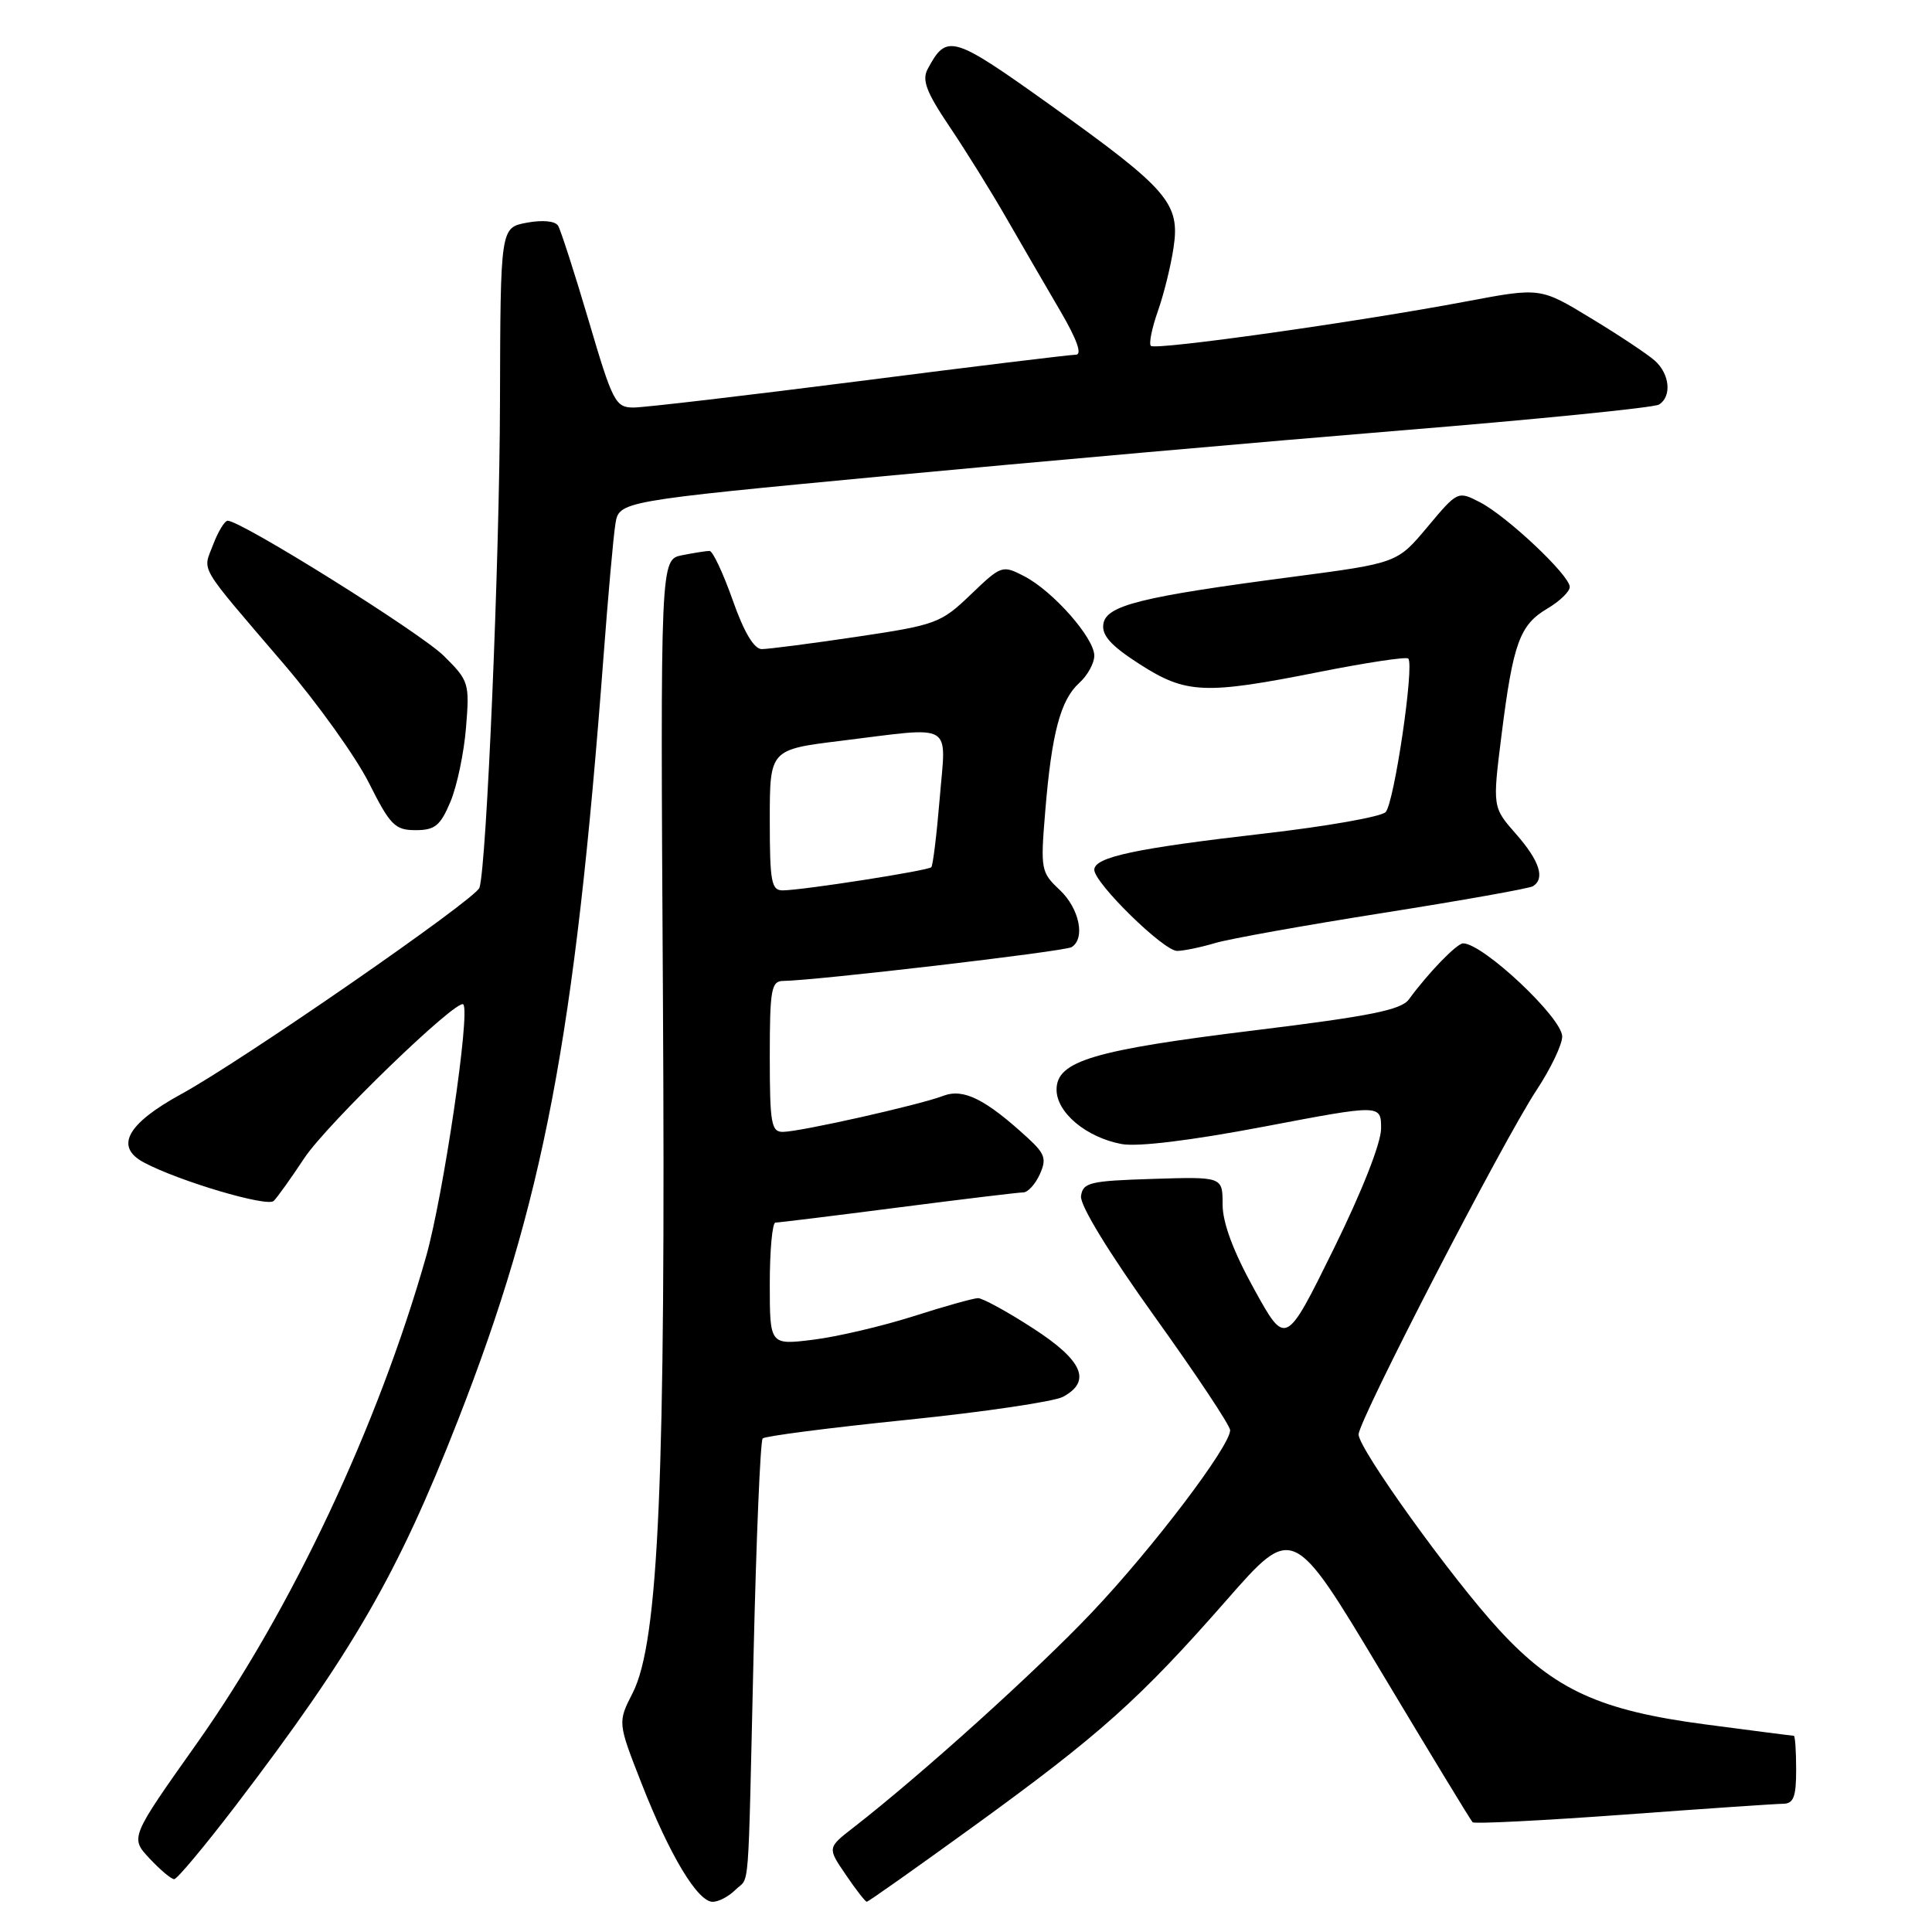<?xml version="1.0" encoding="UTF-8" standalone="no"?>
<!DOCTYPE svg PUBLIC "-//W3C//DTD SVG 1.1//EN" "http://www.w3.org/Graphics/SVG/1.1/DTD/svg11.dtd" >
<svg xmlns="http://www.w3.org/2000/svg" xmlns:xlink="http://www.w3.org/1999/xlink" version="1.1" viewBox="0 0 256 256">
 <g >
 <path fill="currentColor"
d=" M 97.43 250.43 C 99.38 248.48 99.08 252.28 99.85 219.33 C 100.21 203.84 100.75 190.91 101.06 190.60 C 101.37 190.29 109.96 189.18 120.15 188.14 C 130.34 187.10 139.65 185.72 140.84 185.09 C 144.69 183.03 143.48 180.26 136.84 175.98 C 133.46 173.79 130.20 172.01 129.59 172.01 C 128.99 172.02 125.12 173.10 121.00 174.42 C 116.88 175.73 110.91 177.13 107.75 177.52 C 102.00 178.23 102.00 178.23 102.00 170.12 C 102.00 165.65 102.34 162.00 102.75 162.00 C 103.16 162.00 110.47 161.10 119.00 160.00 C 127.53 158.90 134.99 158.00 135.59 158.00 C 136.19 158.00 137.17 156.93 137.77 155.62 C 138.70 153.57 138.48 152.89 136.18 150.78 C 130.57 145.63 127.67 144.19 125.00 145.20 C 121.85 146.41 106.09 149.95 103.75 149.98 C 102.20 150.00 102.00 148.87 102.00 140.00 C 102.00 131.15 102.20 130.00 103.75 129.98 C 108.00 129.94 141.09 126.07 141.99 125.50 C 143.85 124.36 143.02 120.37 140.42 117.92 C 137.93 115.59 137.86 115.21 138.50 107.50 C 139.35 97.16 140.52 92.75 143.00 90.50 C 144.10 89.51 145.00 87.88 145.00 86.88 C 145.00 84.53 139.53 78.33 135.73 76.36 C 132.81 74.85 132.69 74.89 128.63 78.78 C 124.67 82.58 124.04 82.81 113.50 84.38 C 107.45 85.28 101.80 86.01 100.93 86.01 C 99.91 86.00 98.57 83.75 97.08 79.50 C 95.81 75.92 94.44 73.00 94.02 73.00 C 93.59 73.00 91.96 73.26 90.38 73.57 C 87.50 74.15 87.50 74.15 87.84 131.82 C 88.22 195.97 87.29 217.56 83.83 224.33 C 81.84 228.23 81.84 228.23 85.03 236.37 C 88.75 245.86 92.44 252.00 94.44 252.00 C 95.22 252.00 96.56 251.29 97.43 250.43 Z  M 129.11 241.92 C 145.77 229.84 151.00 225.17 162.54 212.01 C 171.32 202.00 171.32 202.00 183.01 221.52 C 189.44 232.25 194.89 241.23 195.13 241.46 C 195.36 241.69 204.32 241.24 215.03 240.46 C 225.74 239.67 235.29 239.02 236.25 239.01 C 237.66 239.00 238.00 238.11 238.00 234.50 C 238.00 232.03 237.86 230.00 237.69 230.00 C 237.51 230.00 232.23 229.32 225.94 228.49 C 211.96 226.65 205.96 223.90 198.67 215.99 C 192.39 209.18 180.06 192.04 180.02 190.08 C 179.99 188.27 199.18 151.12 203.63 144.40 C 205.48 141.59 207.00 138.42 207.00 137.34 C 207.00 134.87 196.50 125.00 193.87 125.00 C 193.04 125.00 189.25 128.91 186.68 132.43 C 185.66 133.82 181.53 134.65 166.36 136.51 C 144.87 139.14 140.00 140.59 140.00 144.38 C 140.00 147.42 143.93 150.71 148.61 151.59 C 150.75 151.99 157.83 151.12 167.51 149.28 C 183.00 146.33 183.00 146.33 183.00 149.54 C 183.00 151.45 180.46 157.90 176.68 165.57 C 170.36 178.39 170.36 178.39 166.18 170.82 C 163.41 165.81 162.00 162.02 162.00 159.59 C 162.00 155.92 162.00 155.92 152.75 156.21 C 144.36 156.47 143.48 156.69 143.24 158.50 C 143.09 159.71 146.92 165.98 152.99 174.45 C 158.50 182.13 163.00 188.90 163.00 189.51 C 163.00 191.62 152.78 205.10 144.73 213.60 C 137.43 221.32 122.09 235.16 113.07 242.17 C 109.63 244.84 109.63 244.84 112.07 248.41 C 113.40 250.38 114.66 251.99 114.85 251.99 C 115.05 252.00 121.46 247.46 129.11 241.92 Z  M 31.23 239.25 C 46.77 218.88 52.71 208.58 60.67 188.22 C 72.03 159.18 76.16 137.49 79.97 87.00 C 80.57 79.03 81.27 71.13 81.54 69.46 C 82.01 66.42 82.01 66.42 117.26 63.08 C 136.64 61.25 167.38 58.53 185.57 57.04 C 203.76 55.56 219.17 54.01 219.82 53.61 C 221.55 52.54 221.26 49.54 219.25 47.77 C 218.29 46.92 214.49 44.39 210.80 42.16 C 204.11 38.09 204.11 38.09 194.30 39.94 C 179.96 42.65 153.10 46.44 152.50 45.83 C 152.21 45.55 152.63 43.48 153.42 41.24 C 154.21 39.00 155.15 35.21 155.50 32.82 C 156.39 26.94 154.79 25.09 139.27 13.99 C 126.14 4.61 125.46 4.41 122.91 9.17 C 122.14 10.61 122.76 12.24 125.80 16.75 C 127.93 19.91 131.36 25.42 133.41 29.00 C 135.47 32.58 138.67 38.09 140.52 41.25 C 142.71 45.00 143.42 47.00 142.56 47.00 C 141.83 47.00 128.92 48.57 113.87 50.50 C 98.81 52.42 85.35 54.00 83.95 54.00 C 81.55 54.00 81.18 53.28 78.00 42.48 C 76.13 36.15 74.30 30.49 73.95 29.91 C 73.56 29.28 71.89 29.12 69.80 29.51 C 66.31 30.16 66.31 30.16 66.25 53.33 C 66.20 74.07 64.48 114.72 63.53 117.63 C 63.03 119.15 32.10 140.56 24.00 144.98 C 16.82 148.91 15.16 151.95 19.06 154.03 C 23.68 156.50 35.42 159.98 36.27 159.13 C 36.75 158.65 38.58 156.10 40.32 153.46 C 43.33 148.92 60.60 132.23 61.39 133.09 C 62.34 134.12 58.74 158.45 56.46 166.50 C 50.08 188.96 38.63 213.28 26.09 231.00 C 17.24 243.50 17.24 243.50 19.81 246.25 C 21.22 247.76 22.69 249.00 23.08 249.00 C 23.47 249.00 27.13 244.61 31.23 239.25 Z  M 161.01 124.96 C 162.93 124.39 172.99 122.59 183.37 120.95 C 193.74 119.31 202.63 117.73 203.12 117.43 C 204.76 116.41 204.01 114.08 200.88 110.51 C 197.76 106.96 197.76 106.96 198.96 97.39 C 200.49 85.22 201.37 82.80 205.03 80.64 C 206.66 79.68 208.00 78.39 208.00 77.77 C 208.00 76.24 199.70 68.41 196.10 66.55 C 193.17 65.04 193.14 65.05 189.15 69.82 C 185.14 74.61 185.14 74.61 171.32 76.43 C 151.12 79.08 146.56 80.22 146.20 82.69 C 145.97 84.20 147.22 85.57 151.00 88.00 C 157.17 91.96 159.61 92.06 174.85 89.03 C 181.05 87.80 186.33 87.00 186.60 87.26 C 187.44 88.10 184.73 106.46 183.60 107.61 C 182.99 108.23 175.75 109.50 167.50 110.45 C 150.44 112.41 145.00 113.57 145.00 115.25 C 145.00 117.01 154.18 126.00 155.97 126.00 C 156.82 126.00 159.09 125.53 161.01 124.96 Z  M 59.68 106.25 C 60.55 104.19 61.48 99.76 61.75 96.41 C 62.23 90.52 62.14 90.20 58.81 86.91 C 55.73 83.85 31.97 69.00 30.17 69.00 C 29.77 69.00 28.90 70.43 28.24 72.17 C 26.86 75.83 26.06 74.48 37.62 88.00 C 42.09 93.22 47.16 100.31 48.89 103.75 C 51.70 109.35 52.34 110.00 55.07 110.00 C 57.63 110.00 58.35 109.41 59.68 106.25 Z  M 102.00 108.66 C 102.00 99.32 102.00 99.32 111.44 98.16 C 126.63 96.29 125.36 95.55 124.52 105.75 C 124.12 110.56 123.62 114.69 123.40 114.91 C 122.96 115.37 106.48 117.94 103.75 117.98 C 102.21 118.00 102.00 116.90 102.00 108.66 Z "/>
</g>
</svg>